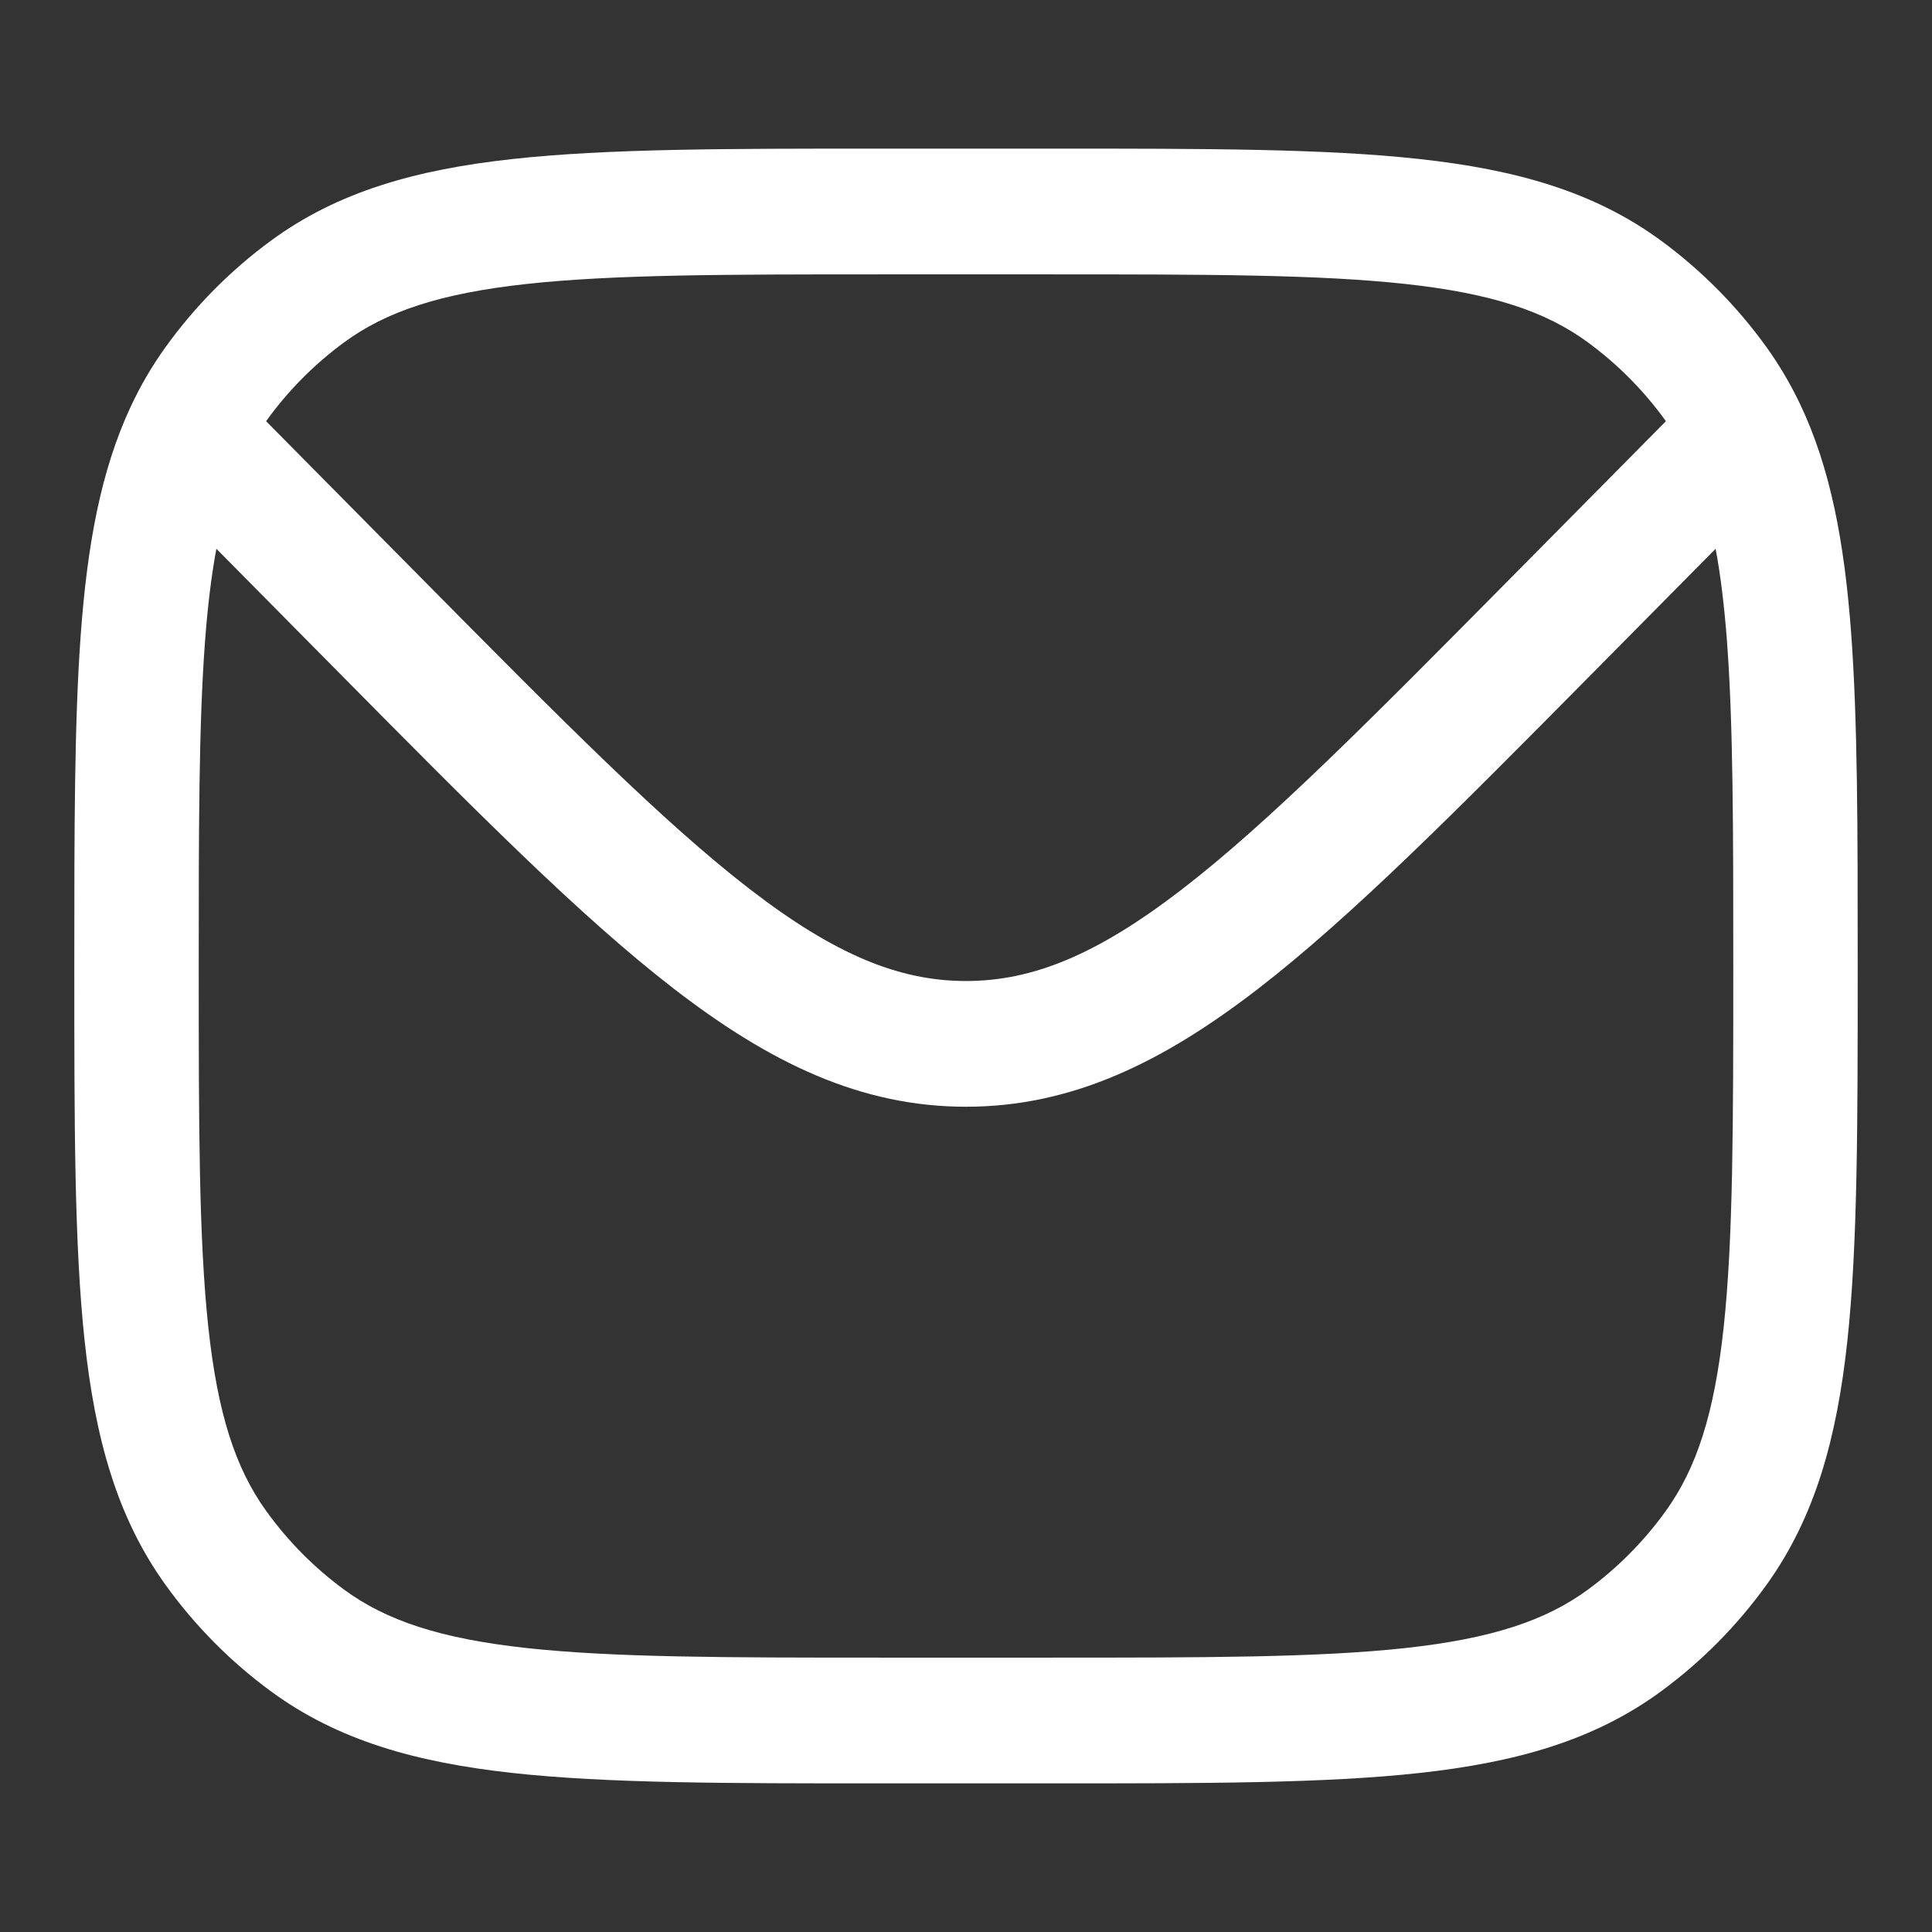 <svg width="78" height="78" viewBox="0 0 78 78" fill="none" xmlns="http://www.w3.org/2000/svg">
<rect x="0" y="0" width="78" height="78" fill="#333333" stroke="none"/>
<path fill-rule="evenodd" clip-rule="evenodd" d="M57.297 6.419C53.472 6 48.651 6 42.5 6H35.5C29.349 6 24.528 6 20.703 6.419C16.8 6.846 13.638 7.734 10.938 9.717C9.303 10.917 7.865 12.37 6.678 14.022C6.136 14.775 5.672 15.571 5.277 16.418C4.065 19.011 3.525 22.017 3.261 25.603C3 29.162 3 33.525 3 38.904V39.153C3 45.369 3 50.242 3.414 54.107C3.837 58.052 4.716 61.249 6.678 63.978C7.865 65.63 9.303 67.083 10.938 68.283C13.638 70.266 16.8 71.154 20.703 71.581C24.528 72 29.349 72 35.499 72H42.5C48.651 72 53.472 72 57.297 71.581C61.2 71.154 64.362 70.266 67.062 68.283C68.697 67.083 70.135 65.63 71.323 63.978C73.284 61.249 74.163 58.052 74.586 54.107C75 50.242 75 45.369 75 39.154V38.901C75 33.486 75 29.099 74.733 25.526C74.464 21.925 73.911 18.908 72.671 16.308C72.287 15.502 71.84 14.743 71.323 14.022C70.135 12.37 68.697 10.917 67.062 9.717C64.362 7.734 61.2 6.846 57.297 6.419ZM13.89 13.824C15.591 12.575 17.769 11.847 21.245 11.466C24.767 11.08 29.317 11.077 35.651 11.077H42.349C48.683 11.077 53.233 11.08 56.755 11.466C60.231 11.847 62.409 12.575 64.11 13.824C65.318 14.711 66.38 15.784 67.257 17.005L60.904 23.426C55.272 29.118 51.223 33.202 47.731 35.895C44.297 38.543 41.698 39.606 39 39.606C36.302 39.606 33.703 38.543 30.269 35.895C26.777 33.202 22.728 29.118 17.096 23.426L10.743 17.005C11.62 15.784 12.682 14.711 13.89 13.824ZM69.264 22.156C69.467 23.24 69.617 24.476 69.724 25.908C69.975 29.269 69.977 33.466 69.977 39C69.977 45.402 69.973 50 69.592 53.56C69.215 57.073 68.495 59.274 67.259 60.993C66.381 62.215 65.318 63.289 64.11 64.176C62.409 65.425 60.231 66.153 56.755 66.534C53.233 66.92 48.683 66.923 42.349 66.923H35.651C29.317 66.923 24.767 66.92 21.245 66.534C17.769 66.153 15.591 65.425 13.89 64.176C12.682 63.289 11.619 62.215 10.741 60.993C9.505 59.274 8.785 57.073 8.408 53.56C8.027 50 8.023 45.402 8.023 39C8.023 33.505 8.025 29.328 8.271 25.979C8.378 24.517 8.53 23.258 8.736 22.156L13.68 27.153C19.146 32.678 23.43 37.008 27.222 39.931C31.103 42.924 34.762 44.682 39 44.682C43.238 44.682 46.897 42.924 50.778 39.931C54.57 37.008 58.854 32.678 64.32 27.153L69.264 22.156Z" fill="white"/>
</svg>
